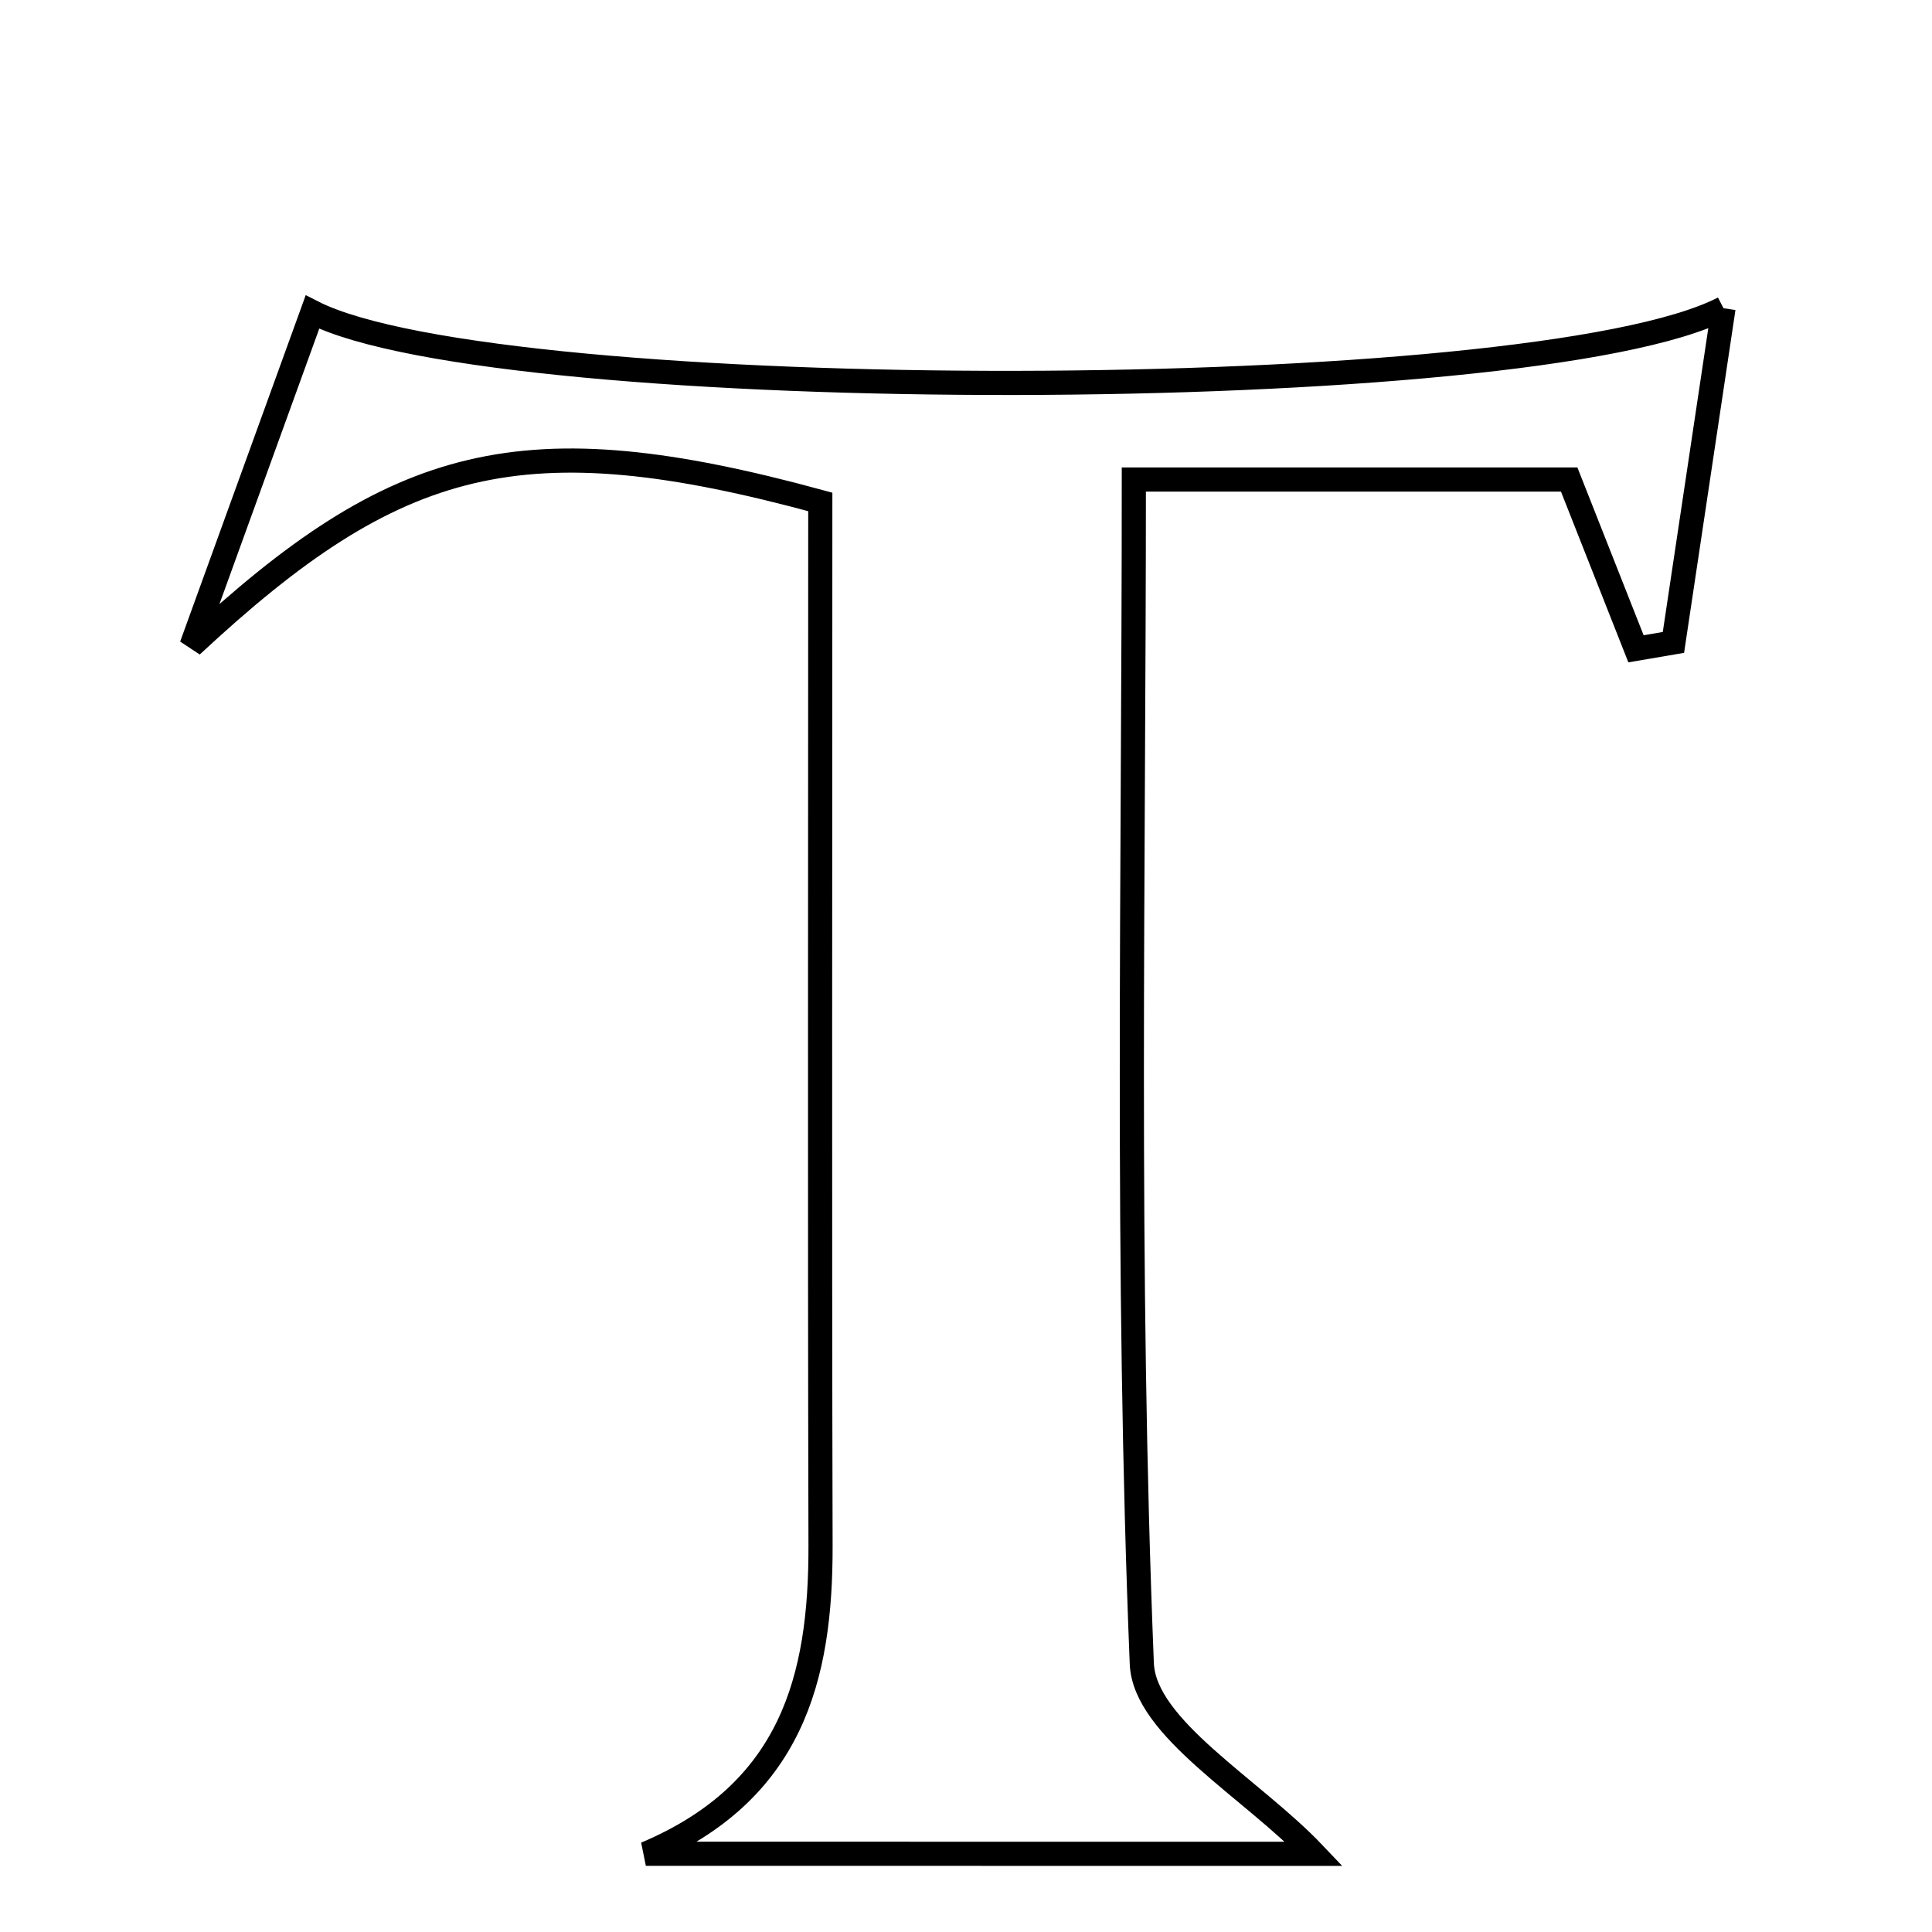 <svg xmlns="http://www.w3.org/2000/svg" viewBox="0.0 0.0 24.0 24.0" height="200px" width="200px"><path fill="none" stroke="black" stroke-width=".3" stroke-opacity="1.0"  filling="0" d="M21.41 3.829 C21.187 5.32 20.987 6.65 20.788 7.98 C20.633 8.006 20.478 8.034 20.323 8.06 C20.069 7.417 19.815 6.774 19.493 5.957 C17.808 5.957 16.111 5.957 14.085 5.957 C14.085 10.893 13.986 15.786 14.184 20.667 C14.217 21.468 15.553 22.217 16.324 23.029 C13.693 23.028 10.858 23.028 8.023 23.028 C9.832 22.263 10.198 20.854 10.193 19.194 C10.182 14.863 10.19 10.533 10.19 6.235 C6.489 5.226 4.93 5.644 2.379 8.021 C2.877 6.649 3.373 5.277 3.881 3.877 C6.193 5.059 19.034 5.057 21.41 3.829"></path></svg>